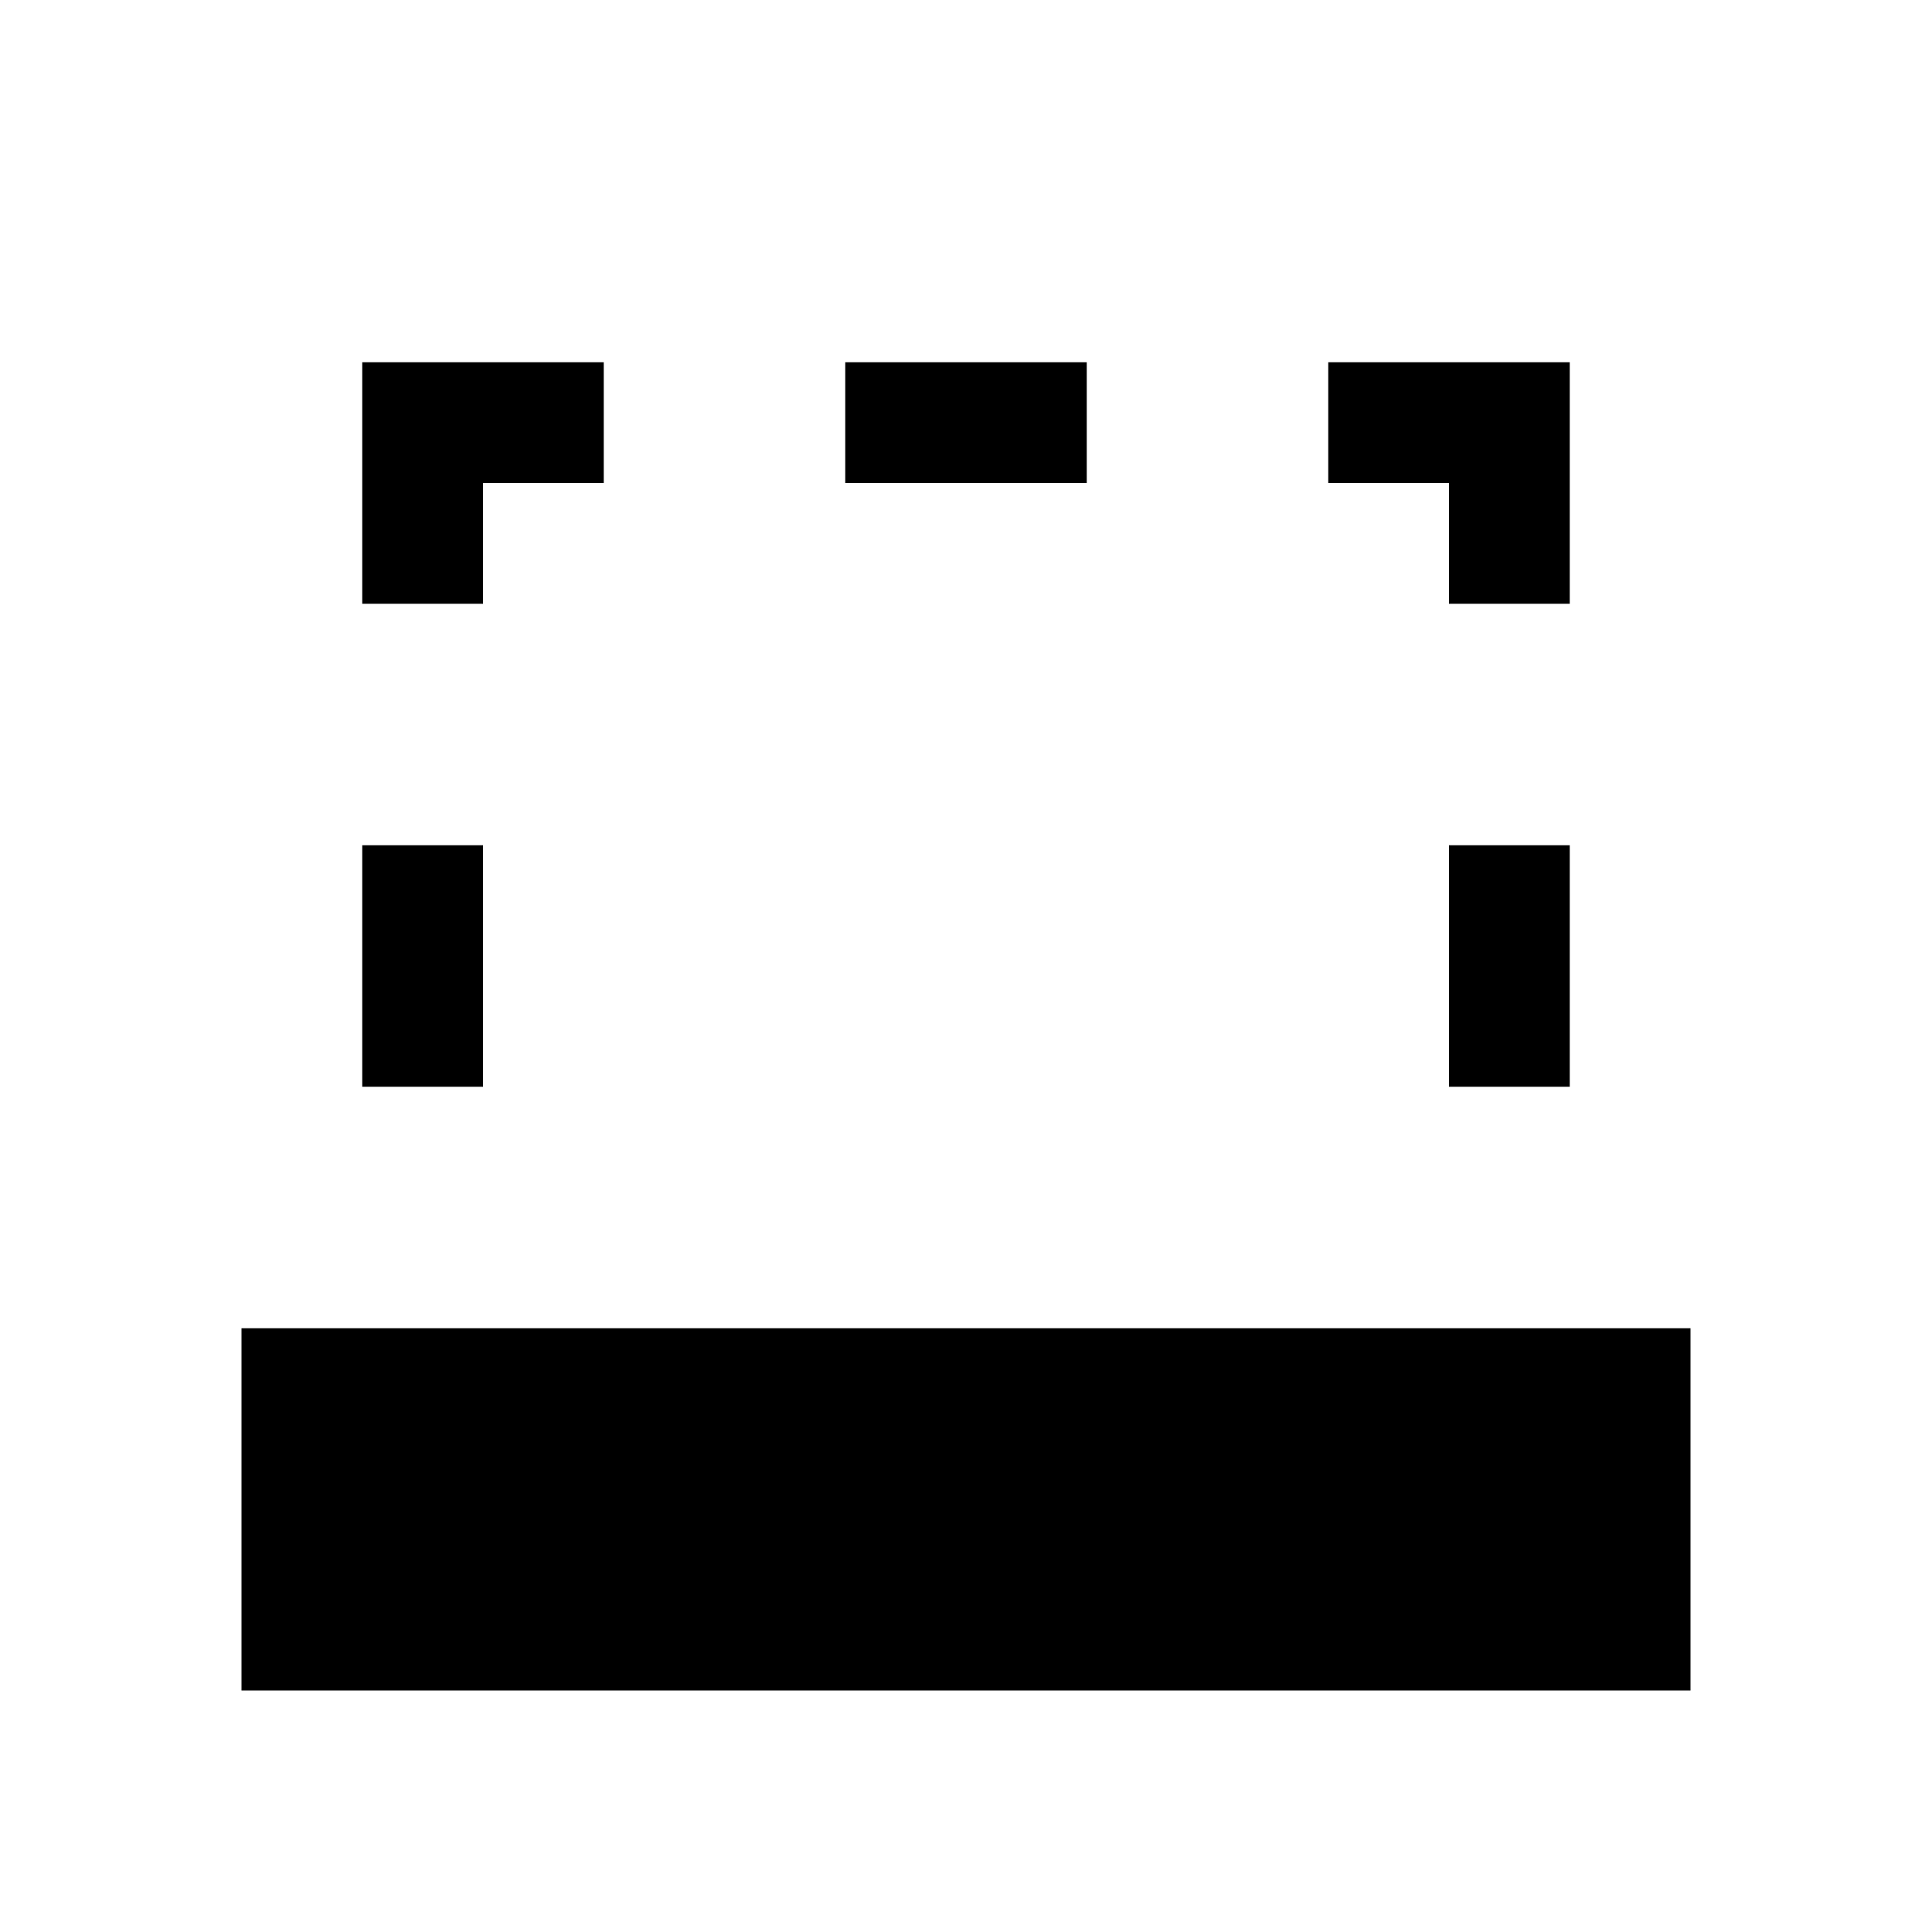 <svg width="16" height="16" viewBox="0 0 16 16" fill="none" xmlns="http://www.w3.org/2000/svg">
<path d="M3 9H4V7H3V9Z" fill="black"/>
<path d="M4 4V5H3V3H5V4H4Z" fill="black"/>
<path d="M7 3V4H9V3H7Z" fill="black"/>
<path d="M13 5H12V4H11V3H13V5Z" fill="black"/>
<path d="M13 7H12V9H13V7Z" fill="black"/>
<path d="M2 11V14H14V11H2Z" fill="black"/>
</svg>
